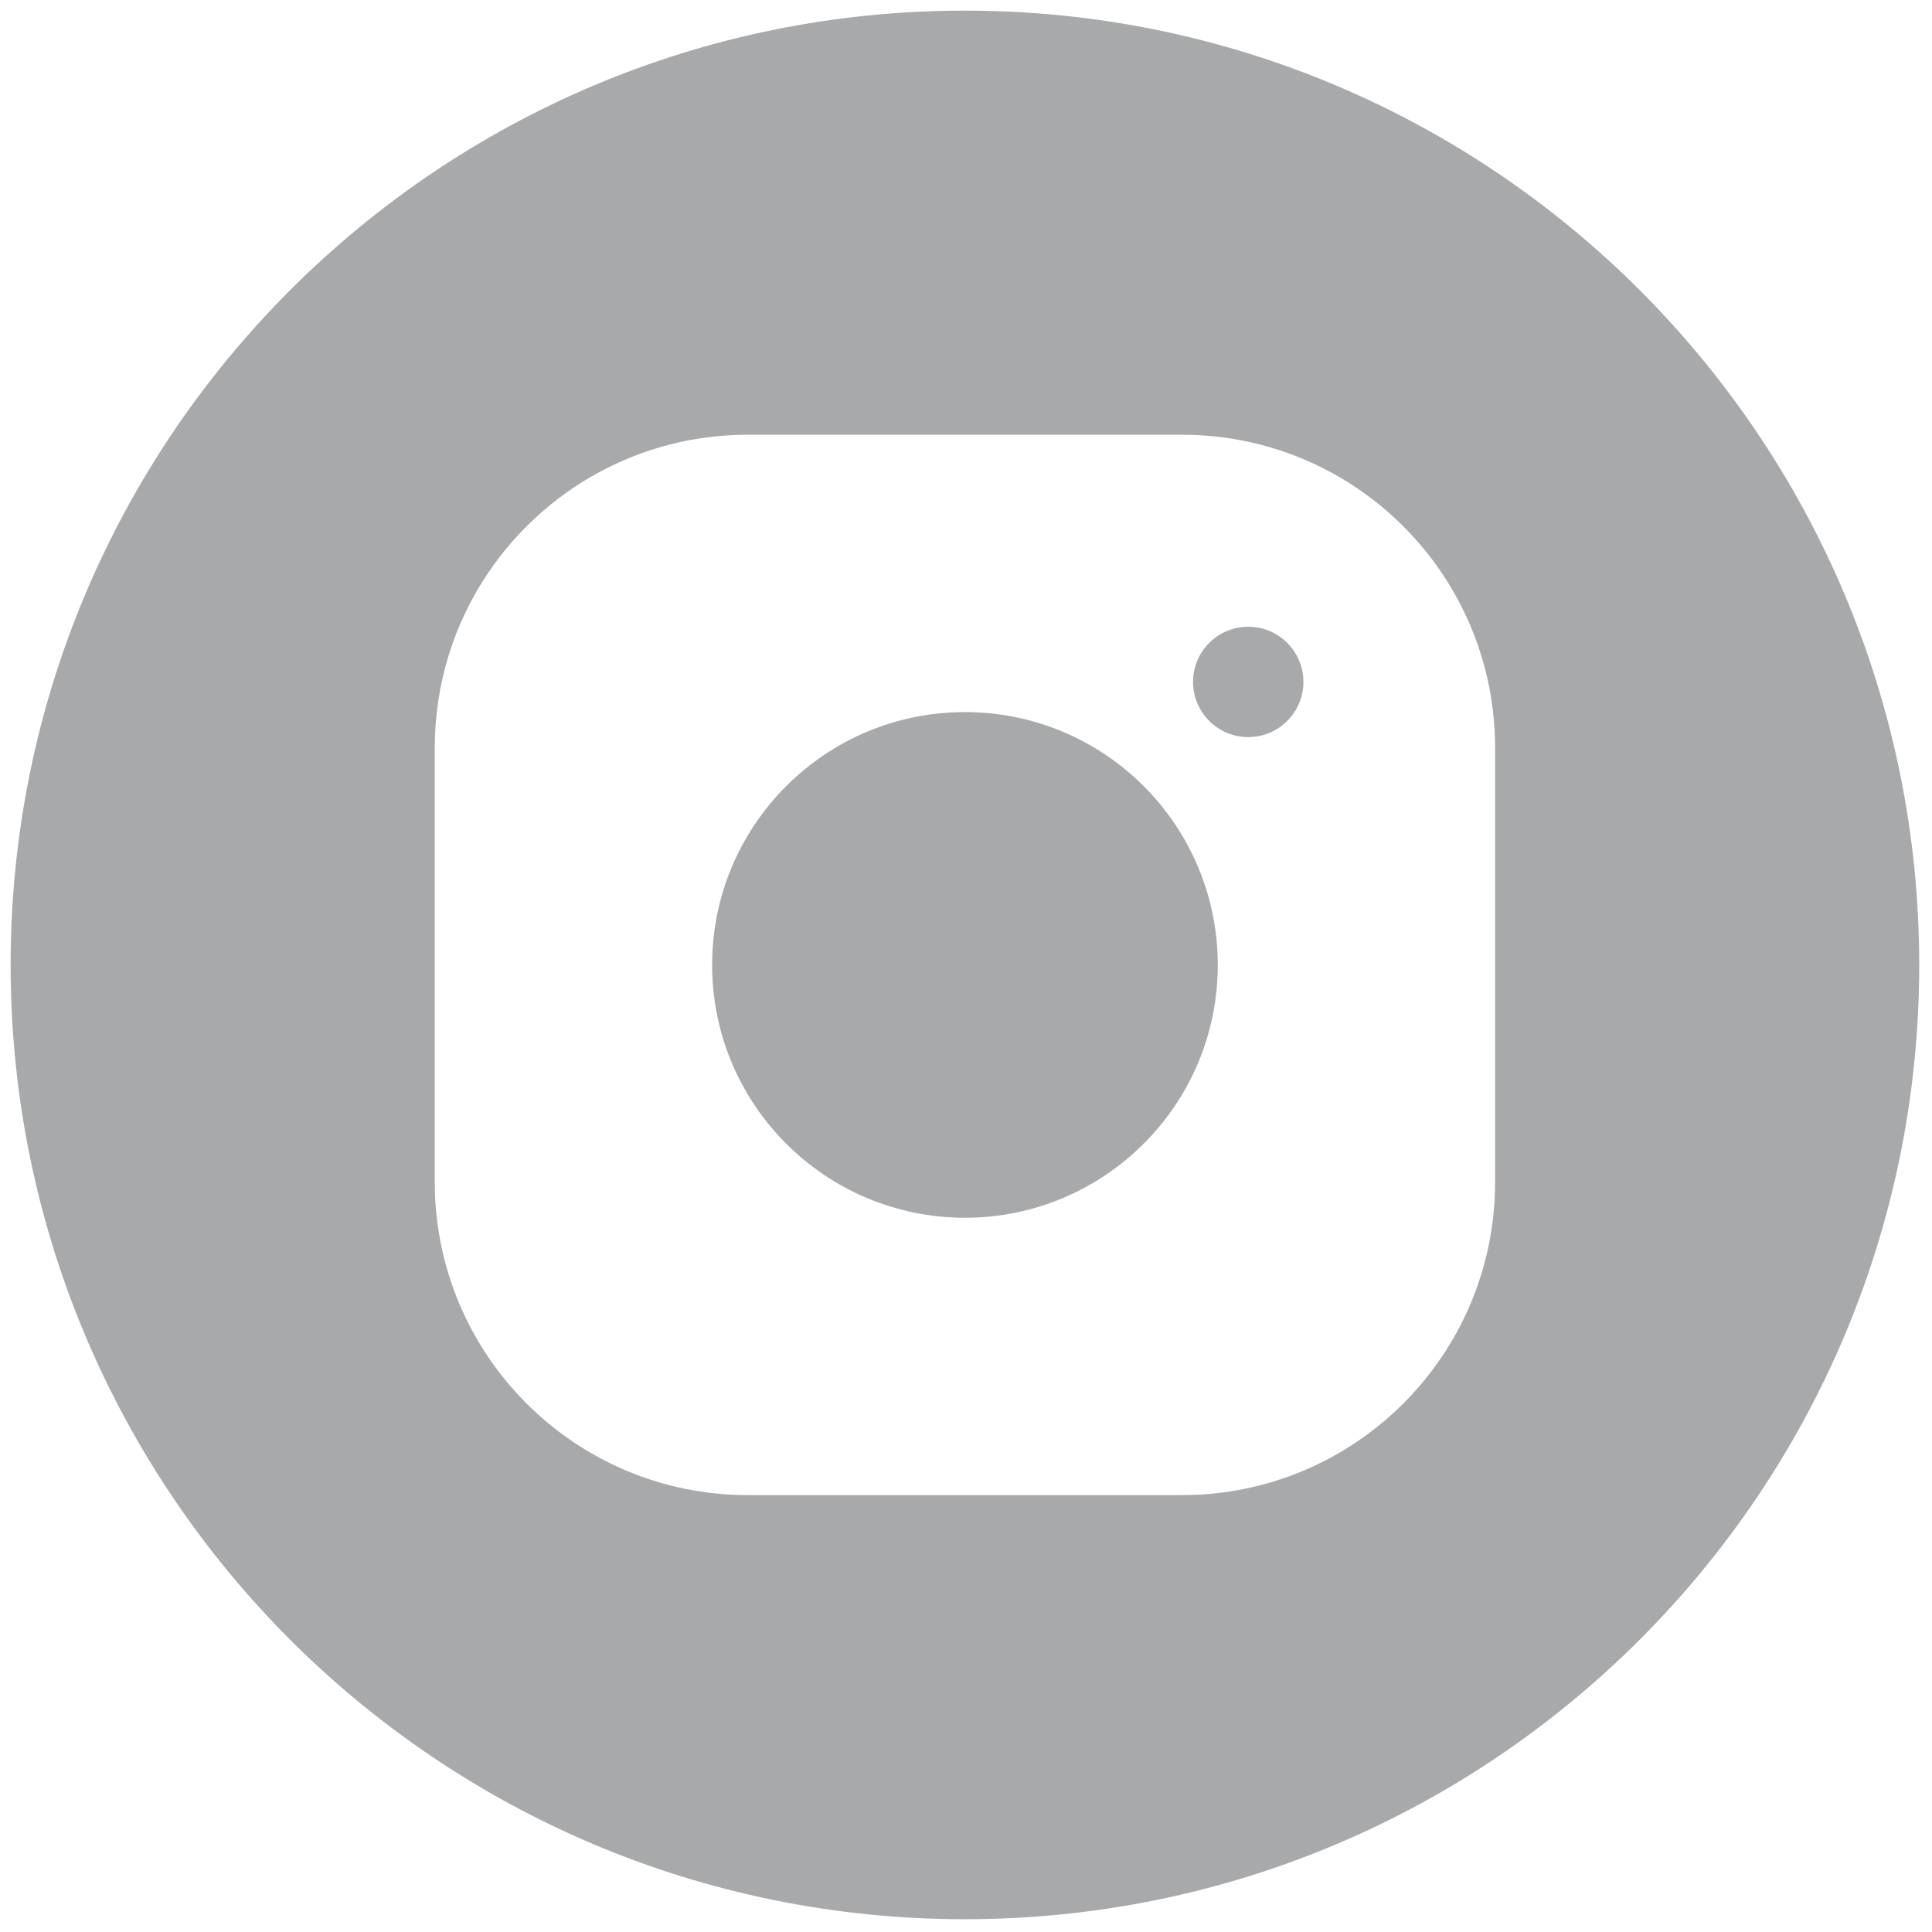 <svg width="50" height="50" viewBox="0 0 50 50" fill="none" xmlns="http://www.w3.org/2000/svg">
<path d="M33.732 17.648C33.732 16.859 33.093 16.22 32.304 16.22C31.515 16.22 30.876 16.859 30.876 17.648C30.876 18.436 31.515 19.076 32.304 19.076C33.093 19.075 33.732 18.436 33.732 17.648Z" fill="#A7A9AB"/>
<path d="M24.972 18.429C21.359 18.429 18.43 21.358 18.43 24.972C18.43 25.875 18.613 26.736 18.944 27.519C19.275 28.301 19.754 29.006 20.346 29.598C21.53 30.782 23.166 31.515 24.973 31.515C26.78 31.515 28.415 30.782 29.599 29.598C30.192 29.006 30.671 28.301 31.002 27.519C31.333 26.736 31.516 25.875 31.516 24.972C31.515 21.358 28.586 18.429 24.972 18.429Z" fill="#A7A9AB"/>
<path d="M24.972 0.275C11.332 0.275 0.275 11.332 0.275 24.972C0.275 38.612 11.332 49.669 24.972 49.669C38.612 49.669 49.669 38.612 49.669 24.972C49.669 11.332 38.612 0.275 24.972 0.275ZM38.693 30.591C38.693 35.065 35.066 38.693 30.591 38.693H19.353C14.879 38.693 11.252 35.065 11.252 30.591V19.353C11.252 17.675 11.761 16.117 12.635 14.823C14.091 12.668 16.556 11.251 19.353 11.251H30.592C33.388 11.251 35.854 12.668 37.31 14.823C38.183 16.116 38.693 17.675 38.693 19.353V30.591Z" fill="#A7A9AB"/>
</svg>
